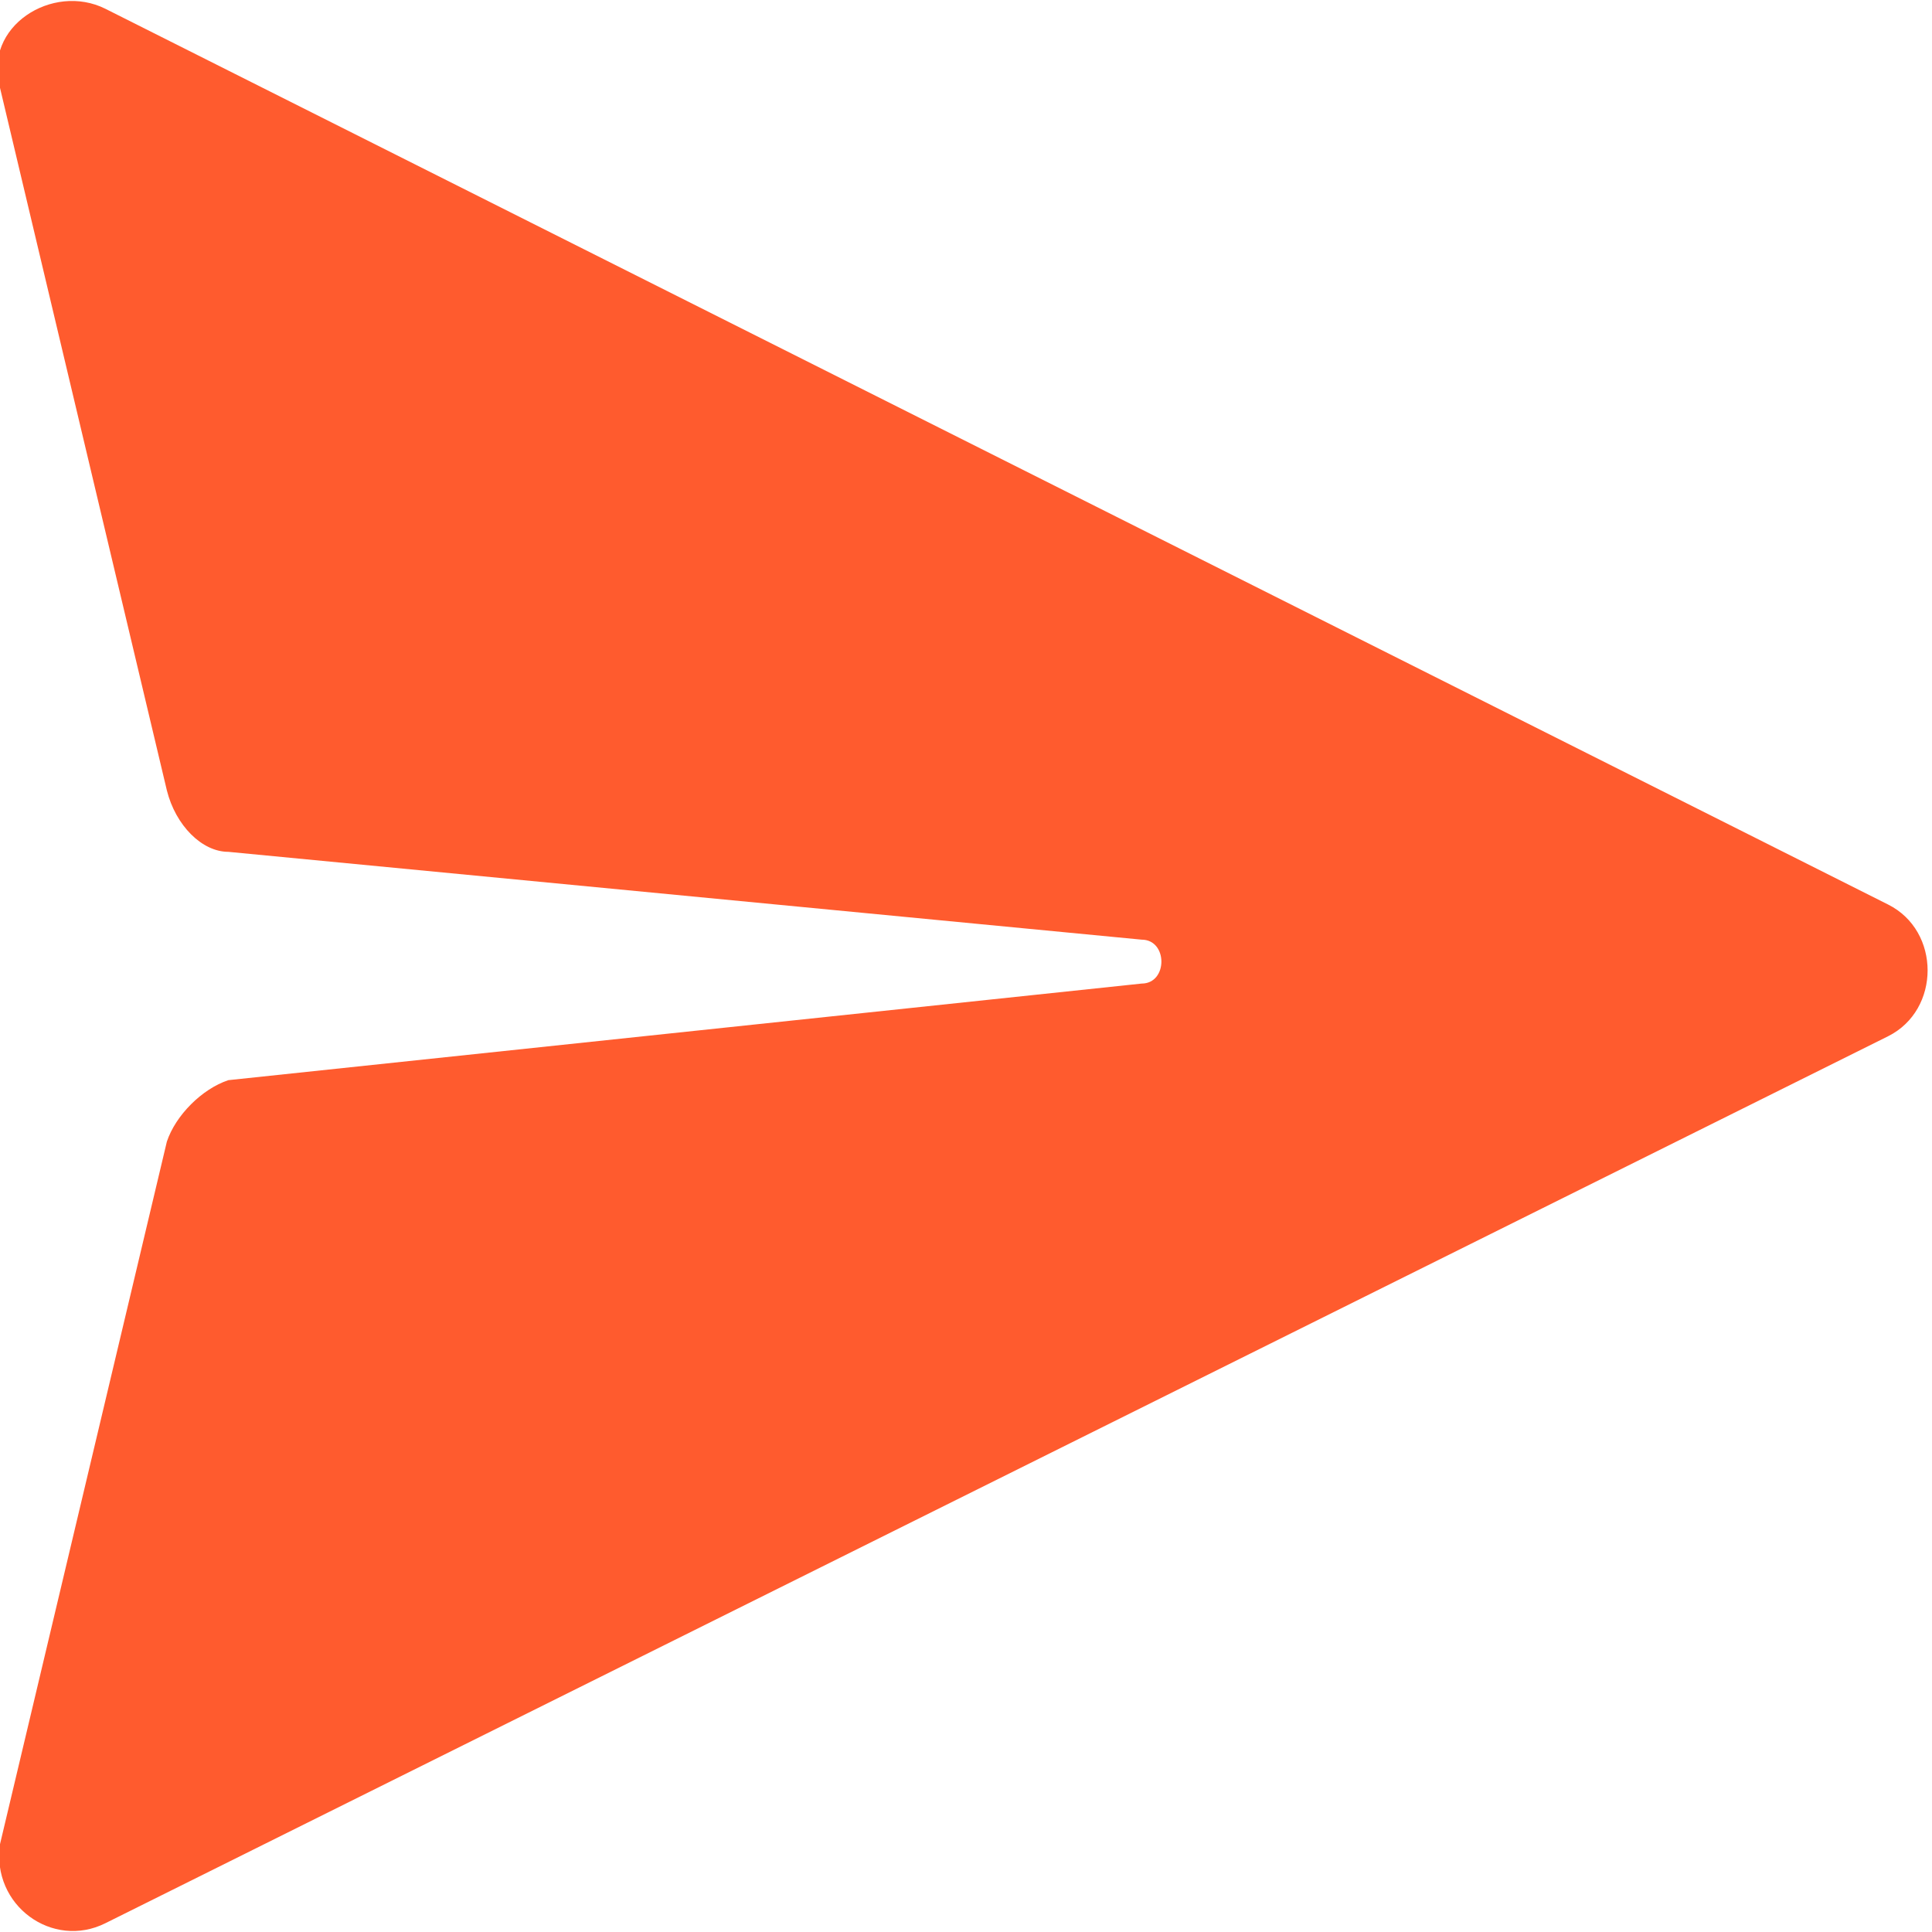 <?xml version="1.0" encoding="utf-8"?>
<!-- Generator: Adobe Illustrator 21.1.0, SVG Export Plug-In . SVG Version: 6.00 Build 0)  -->
<svg version="1.1" id="Layer_1" xmlns="http://www.w3.org/2000/svg" xmlns:xlink="http://www.w3.org/1999/xlink" x="0px" y="0px"
	 viewBox="0 0 22 22" style="enable-background:new 0 0 22 22;" xml:space="preserve">
<style type="text/css">
	.st0{fill:#FF5B2E;}
</style>
<path class="st0" d="M0,21l1.9-8c0.1-0.3,0.4-0.6,0.7-0.7L13,11.2c0.3,0,0.3-0.5,0-0.5l-10.4-1C2.3,9.7,2,9.4,1.9,9L0,1
	c-0.2-0.7,0.6-1.2,1.2-0.9l20.3,10.2c0.6,0.3,0.6,1.2,0,1.5L1.2,21.9C0.6,22.2-0.1,21.7,0,21z"/>
</svg>
